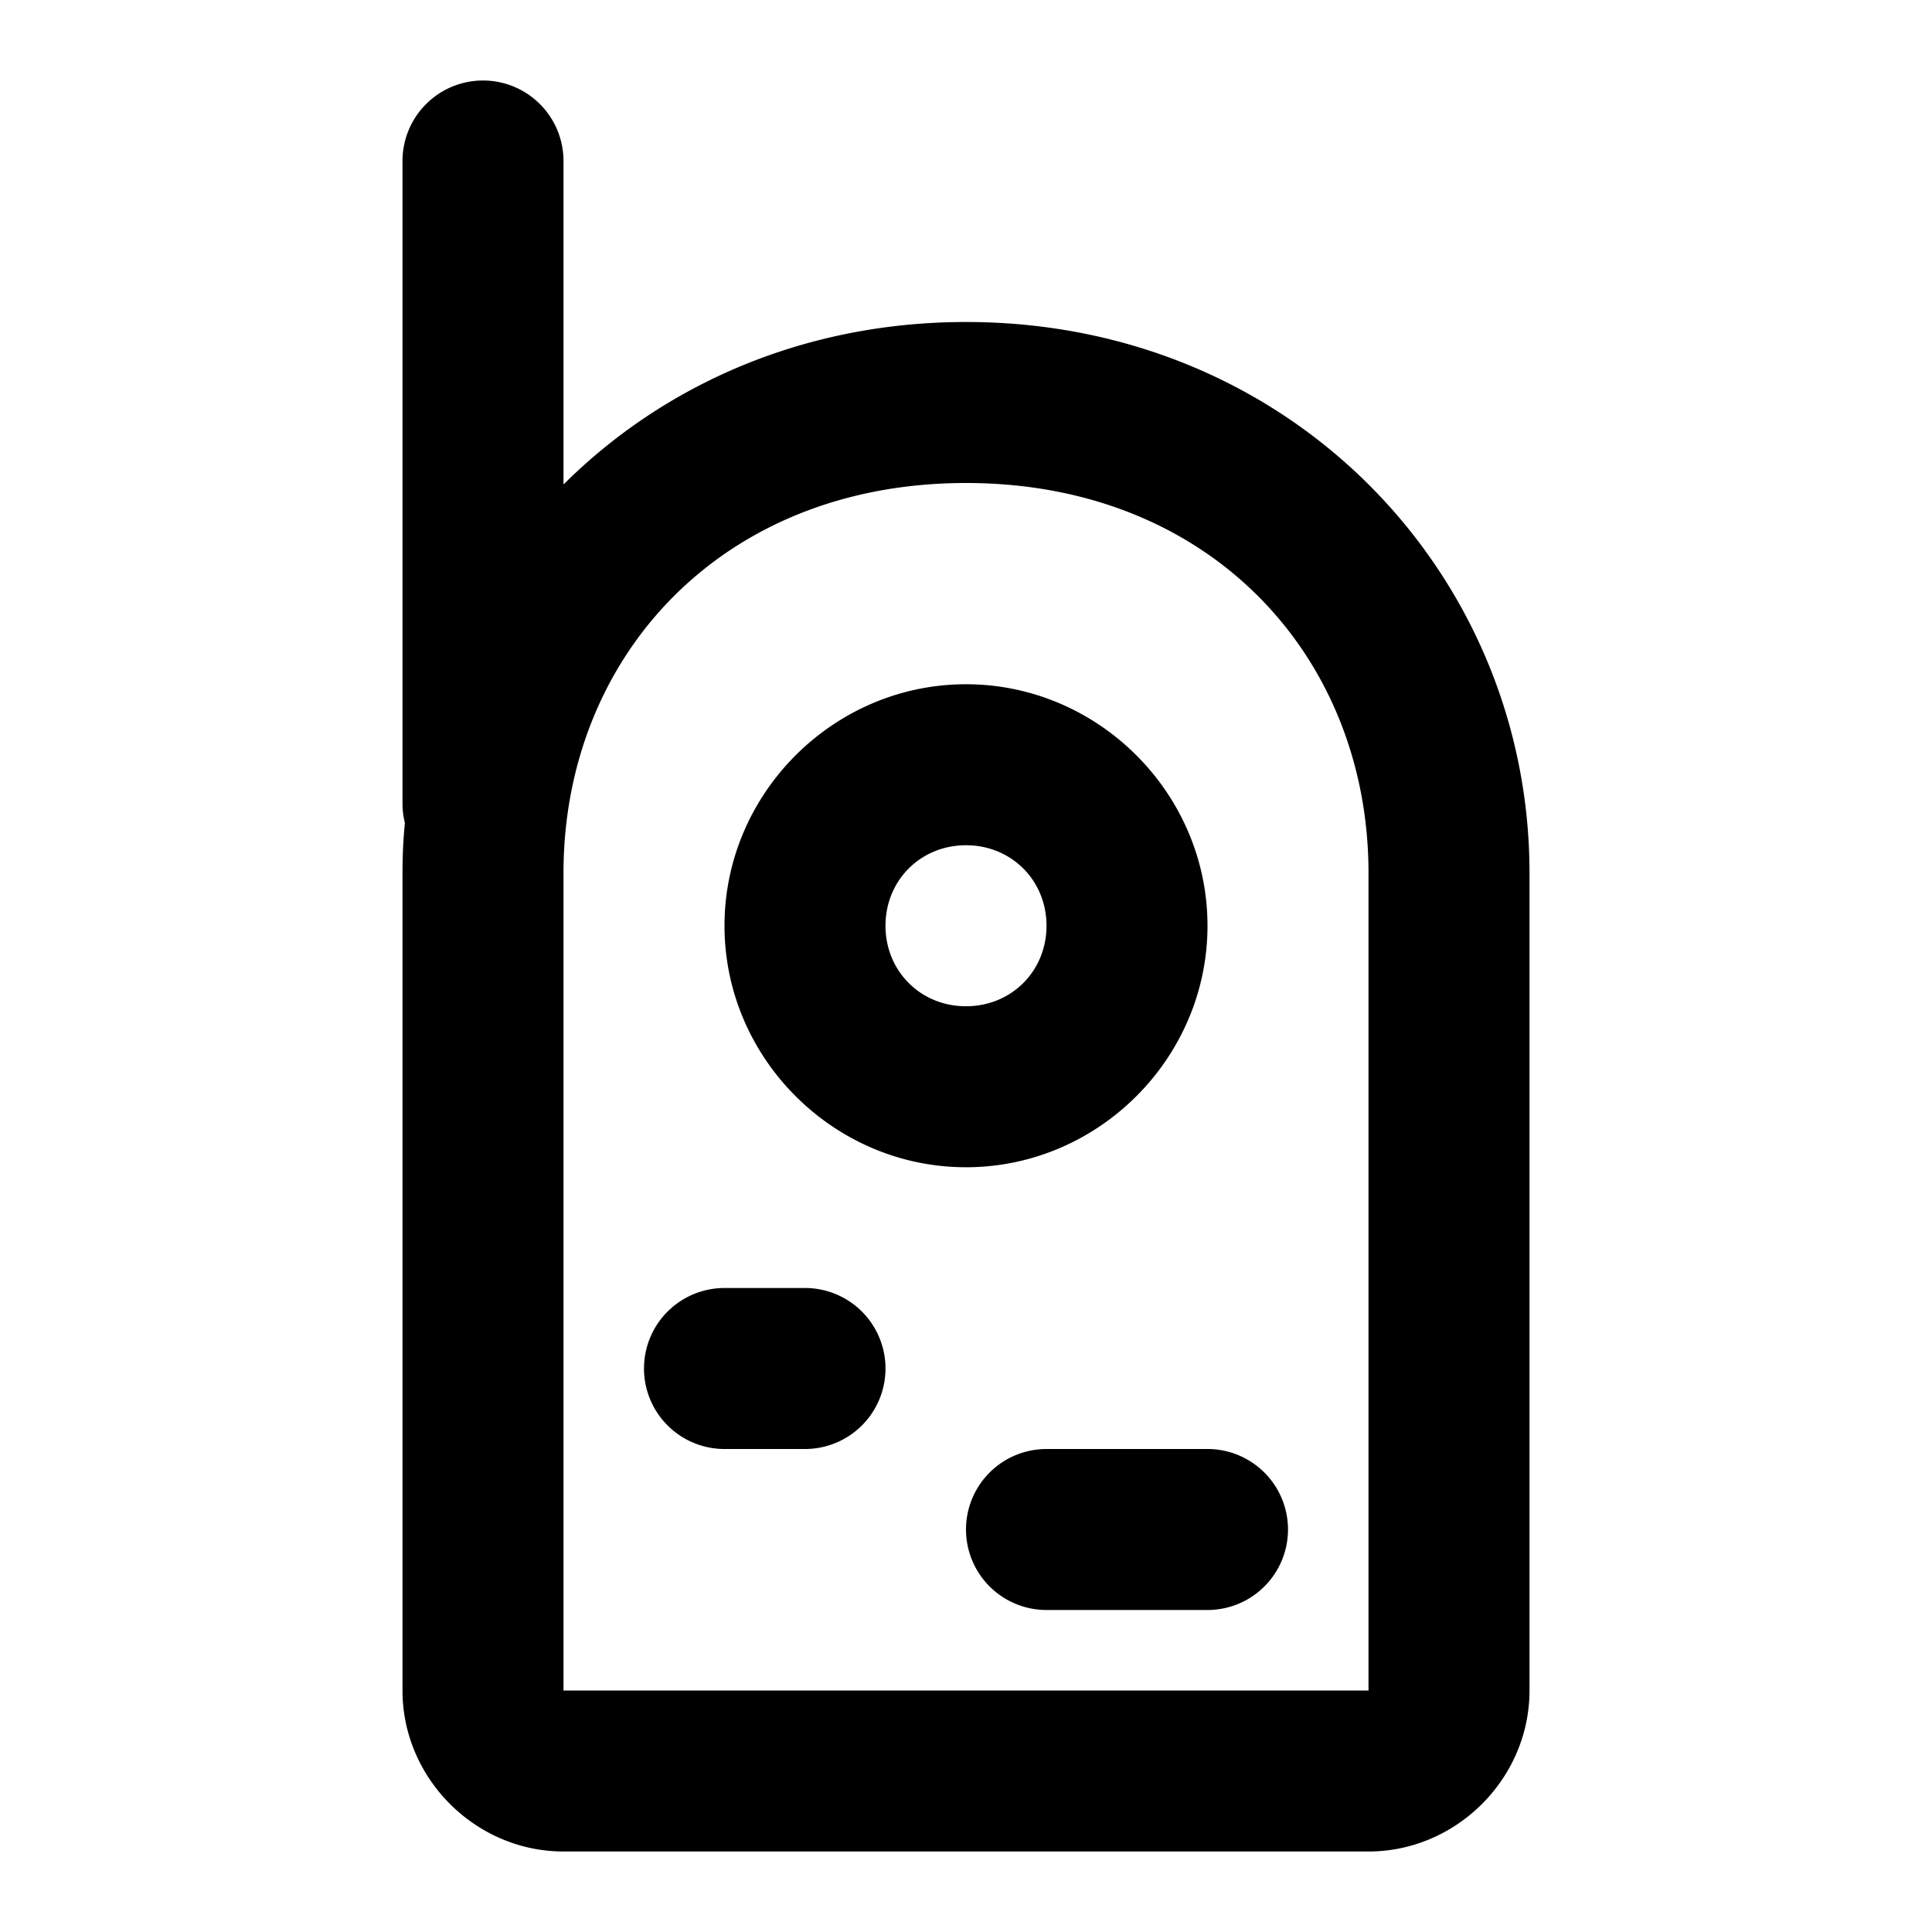 <svg xmlns="http://www.w3.org/2000/svg" width="48" height="48" viewBox="0 0 48 48"><path d="M12 2a2 2 0 0 0-2 2v16a2 2 0 0 0 .059.443Q10 21.06 10 21.687v20.315C10 44.187 11.816 46 14 46h20c2.184 0 4-1.813 4-3.998V21.687C38 14.287 32.09 8 24 8c-4.027 0-7.513 1.56-10 4.037V4a2 2 0 0 0-2-2zm12 10c6.092 0 10 4.34 10 9.688V42H14V21.688C14 16.339 17.908 12 24 12zm0 5c-3.29 0-6 2.71-6 6s2.71 6 6 6 6-2.71 6-6-2.71-6-6-6zm0 4c1.128 0 2 .872 2 2s-.872 2-2 2-2-.872-2-2 .872-2 2-2zm-6 11a2 2 0 0 0-2 2 2 2 0 0 0 2 2h2a2 2 0 0 0 2-2 2 2 0 0 0-2-2zm8 4a2 2 0 0 0-2 2 2 2 0 0 0 2 2h4a2 2 0 0 0 2-2 2 2 0 0 0-2-2z"/></svg>